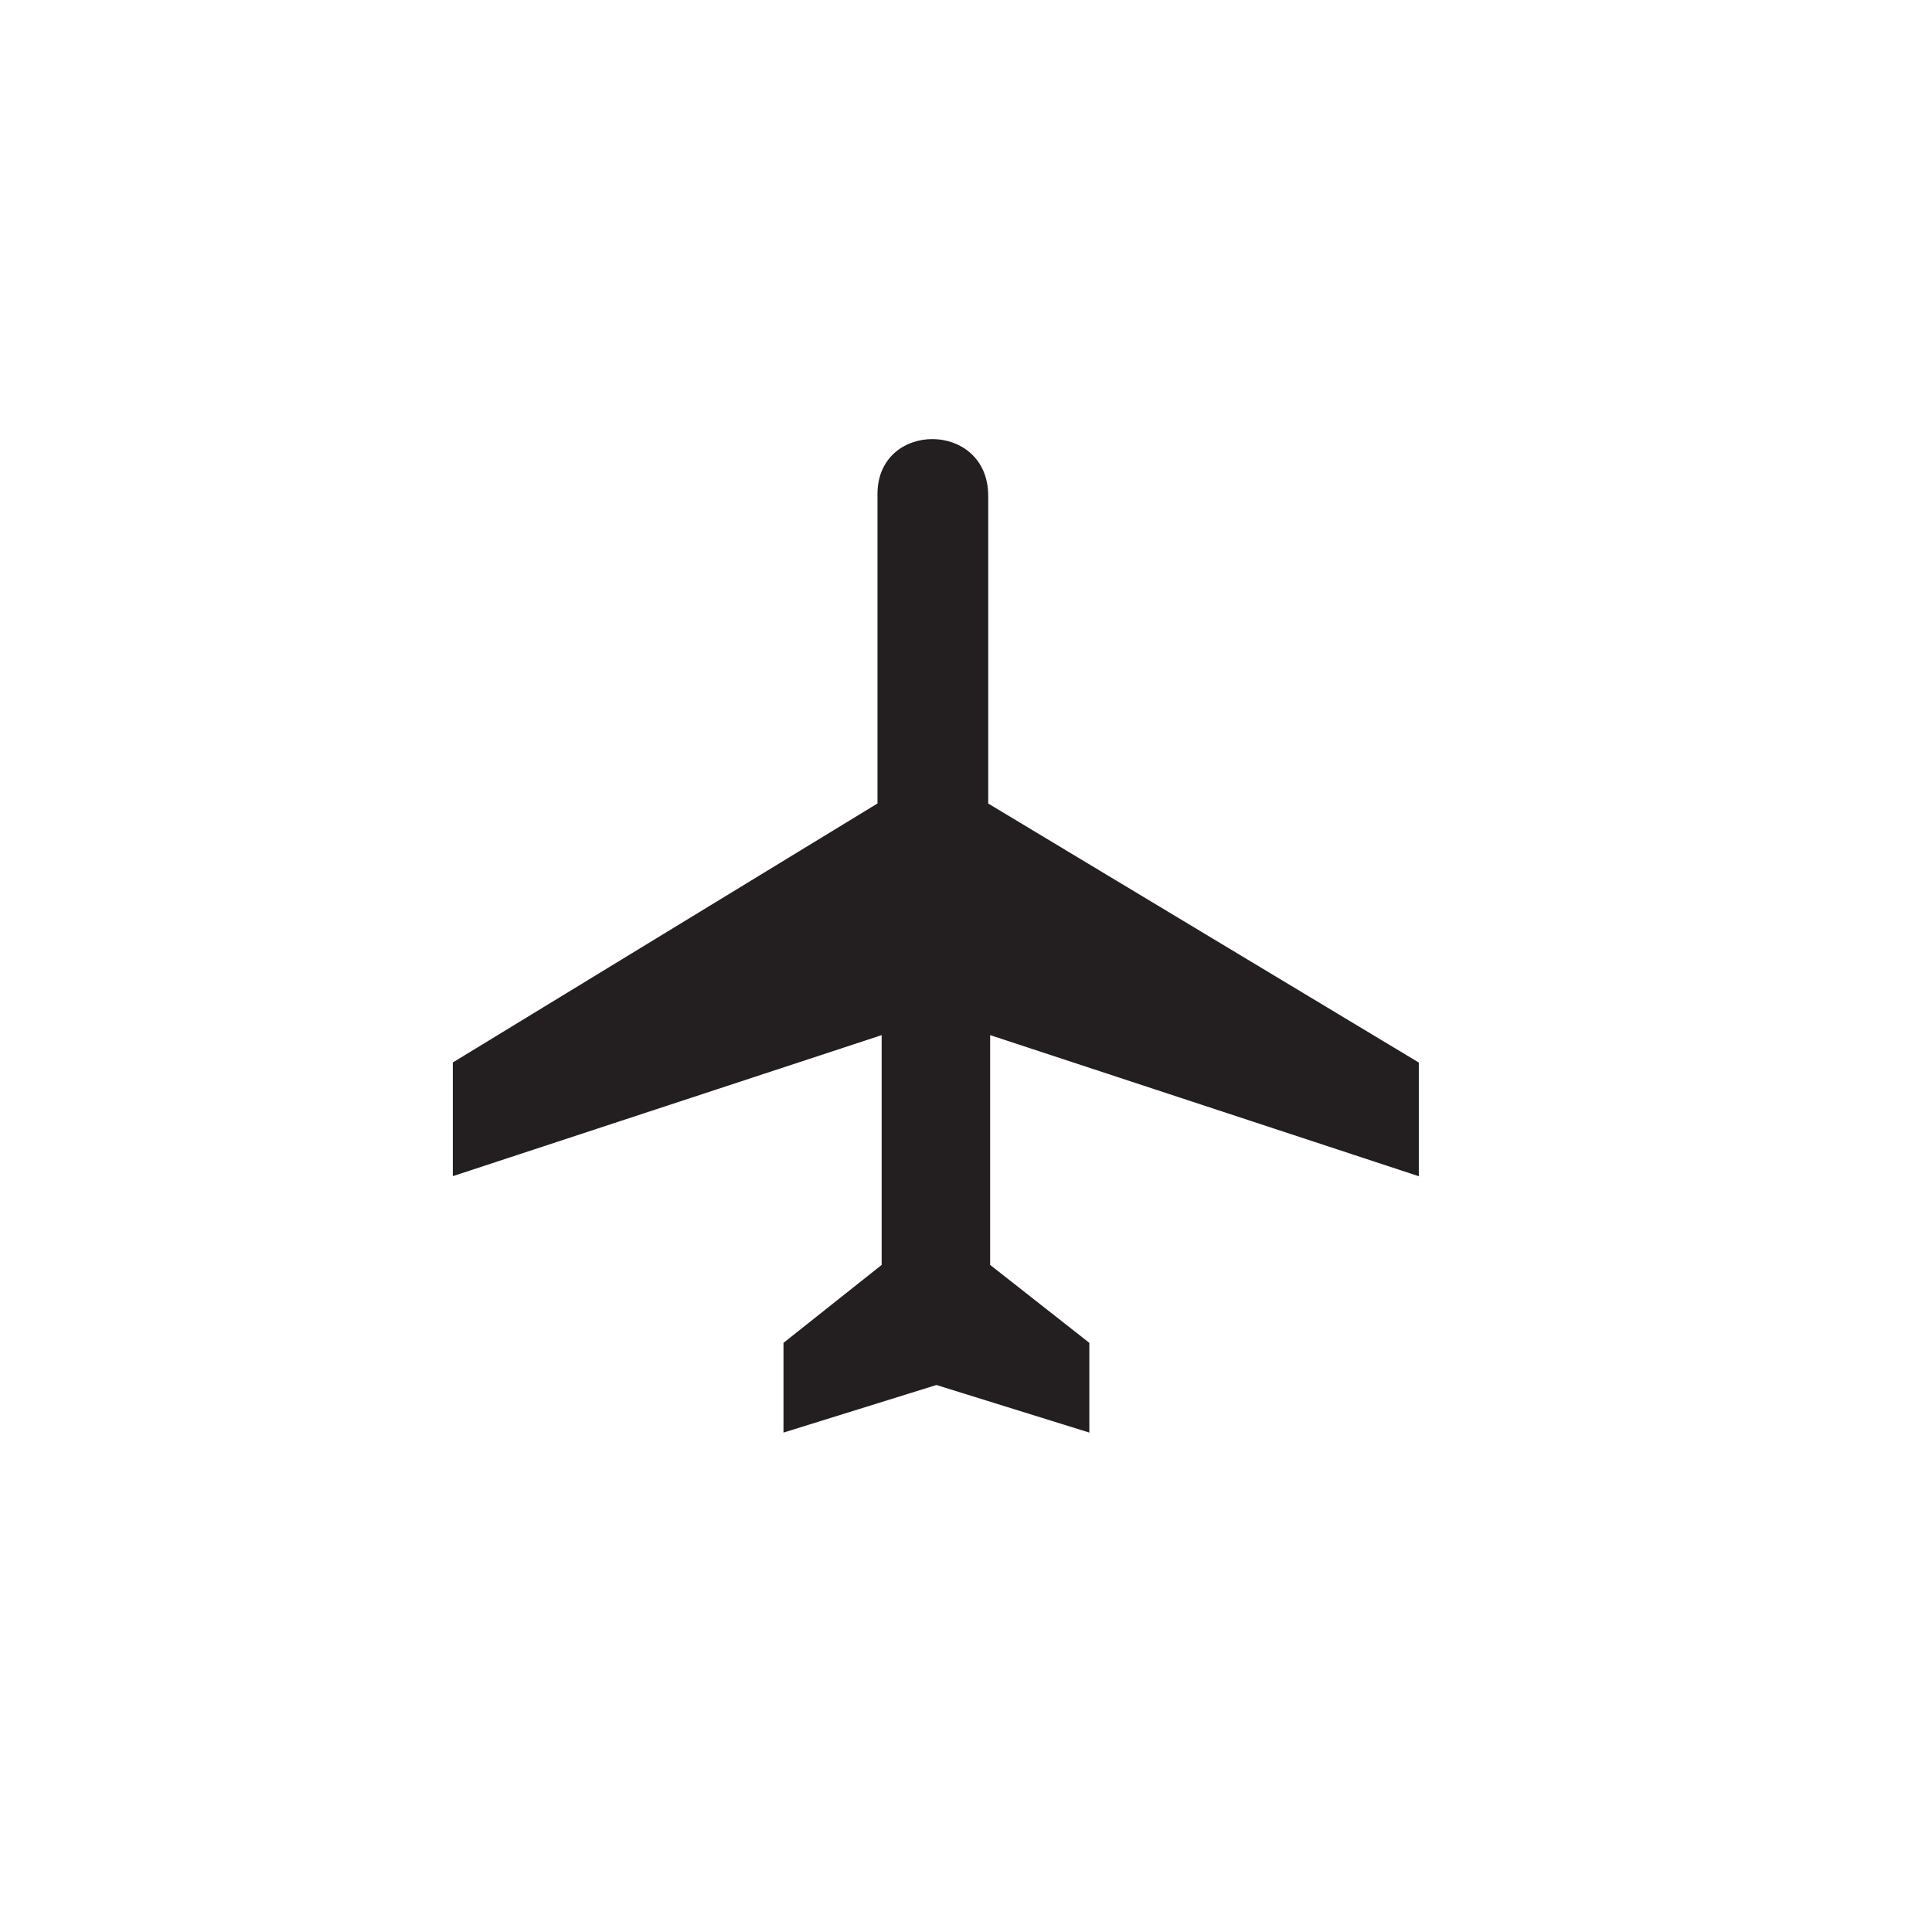 <?xml version="1.0" encoding="utf-8"?>
<!-- Generator: Adobe Illustrator 13.0.2, SVG Export Plug-In . SVG Version: 6.00 Build 14948)  -->
<!DOCTYPE svg PUBLIC "-//W3C//DTD SVG 1.1//EN" "http://www.w3.org/Graphics/SVG/1.1/DTD/svg11.dtd">
<svg version="1.1" id="Layer_1" xmlns="http://www.w3.org/2000/svg" xmlns:xlink="http://www.w3.org/1999/xlink" x="0px" y="0px"
	 width="32px" height="32px" viewBox="0 0 32 32" enable-background="new 0 0 32 32" xml:space="preserve">
<path fill="#231F20" d="M14.534,8.178c0.004-1.213,1.834-1.213,1.834,0.036v5.095l7.132,4.29v1.883l-7.1-2.337v3.806l1.643,1.291
	v1.486l-2.533-0.788l-2.533,0.788v-1.486l1.626-1.291v-3.806L7.5,19.481v-1.883l7.034-4.29V8.178z"/>
</svg>
